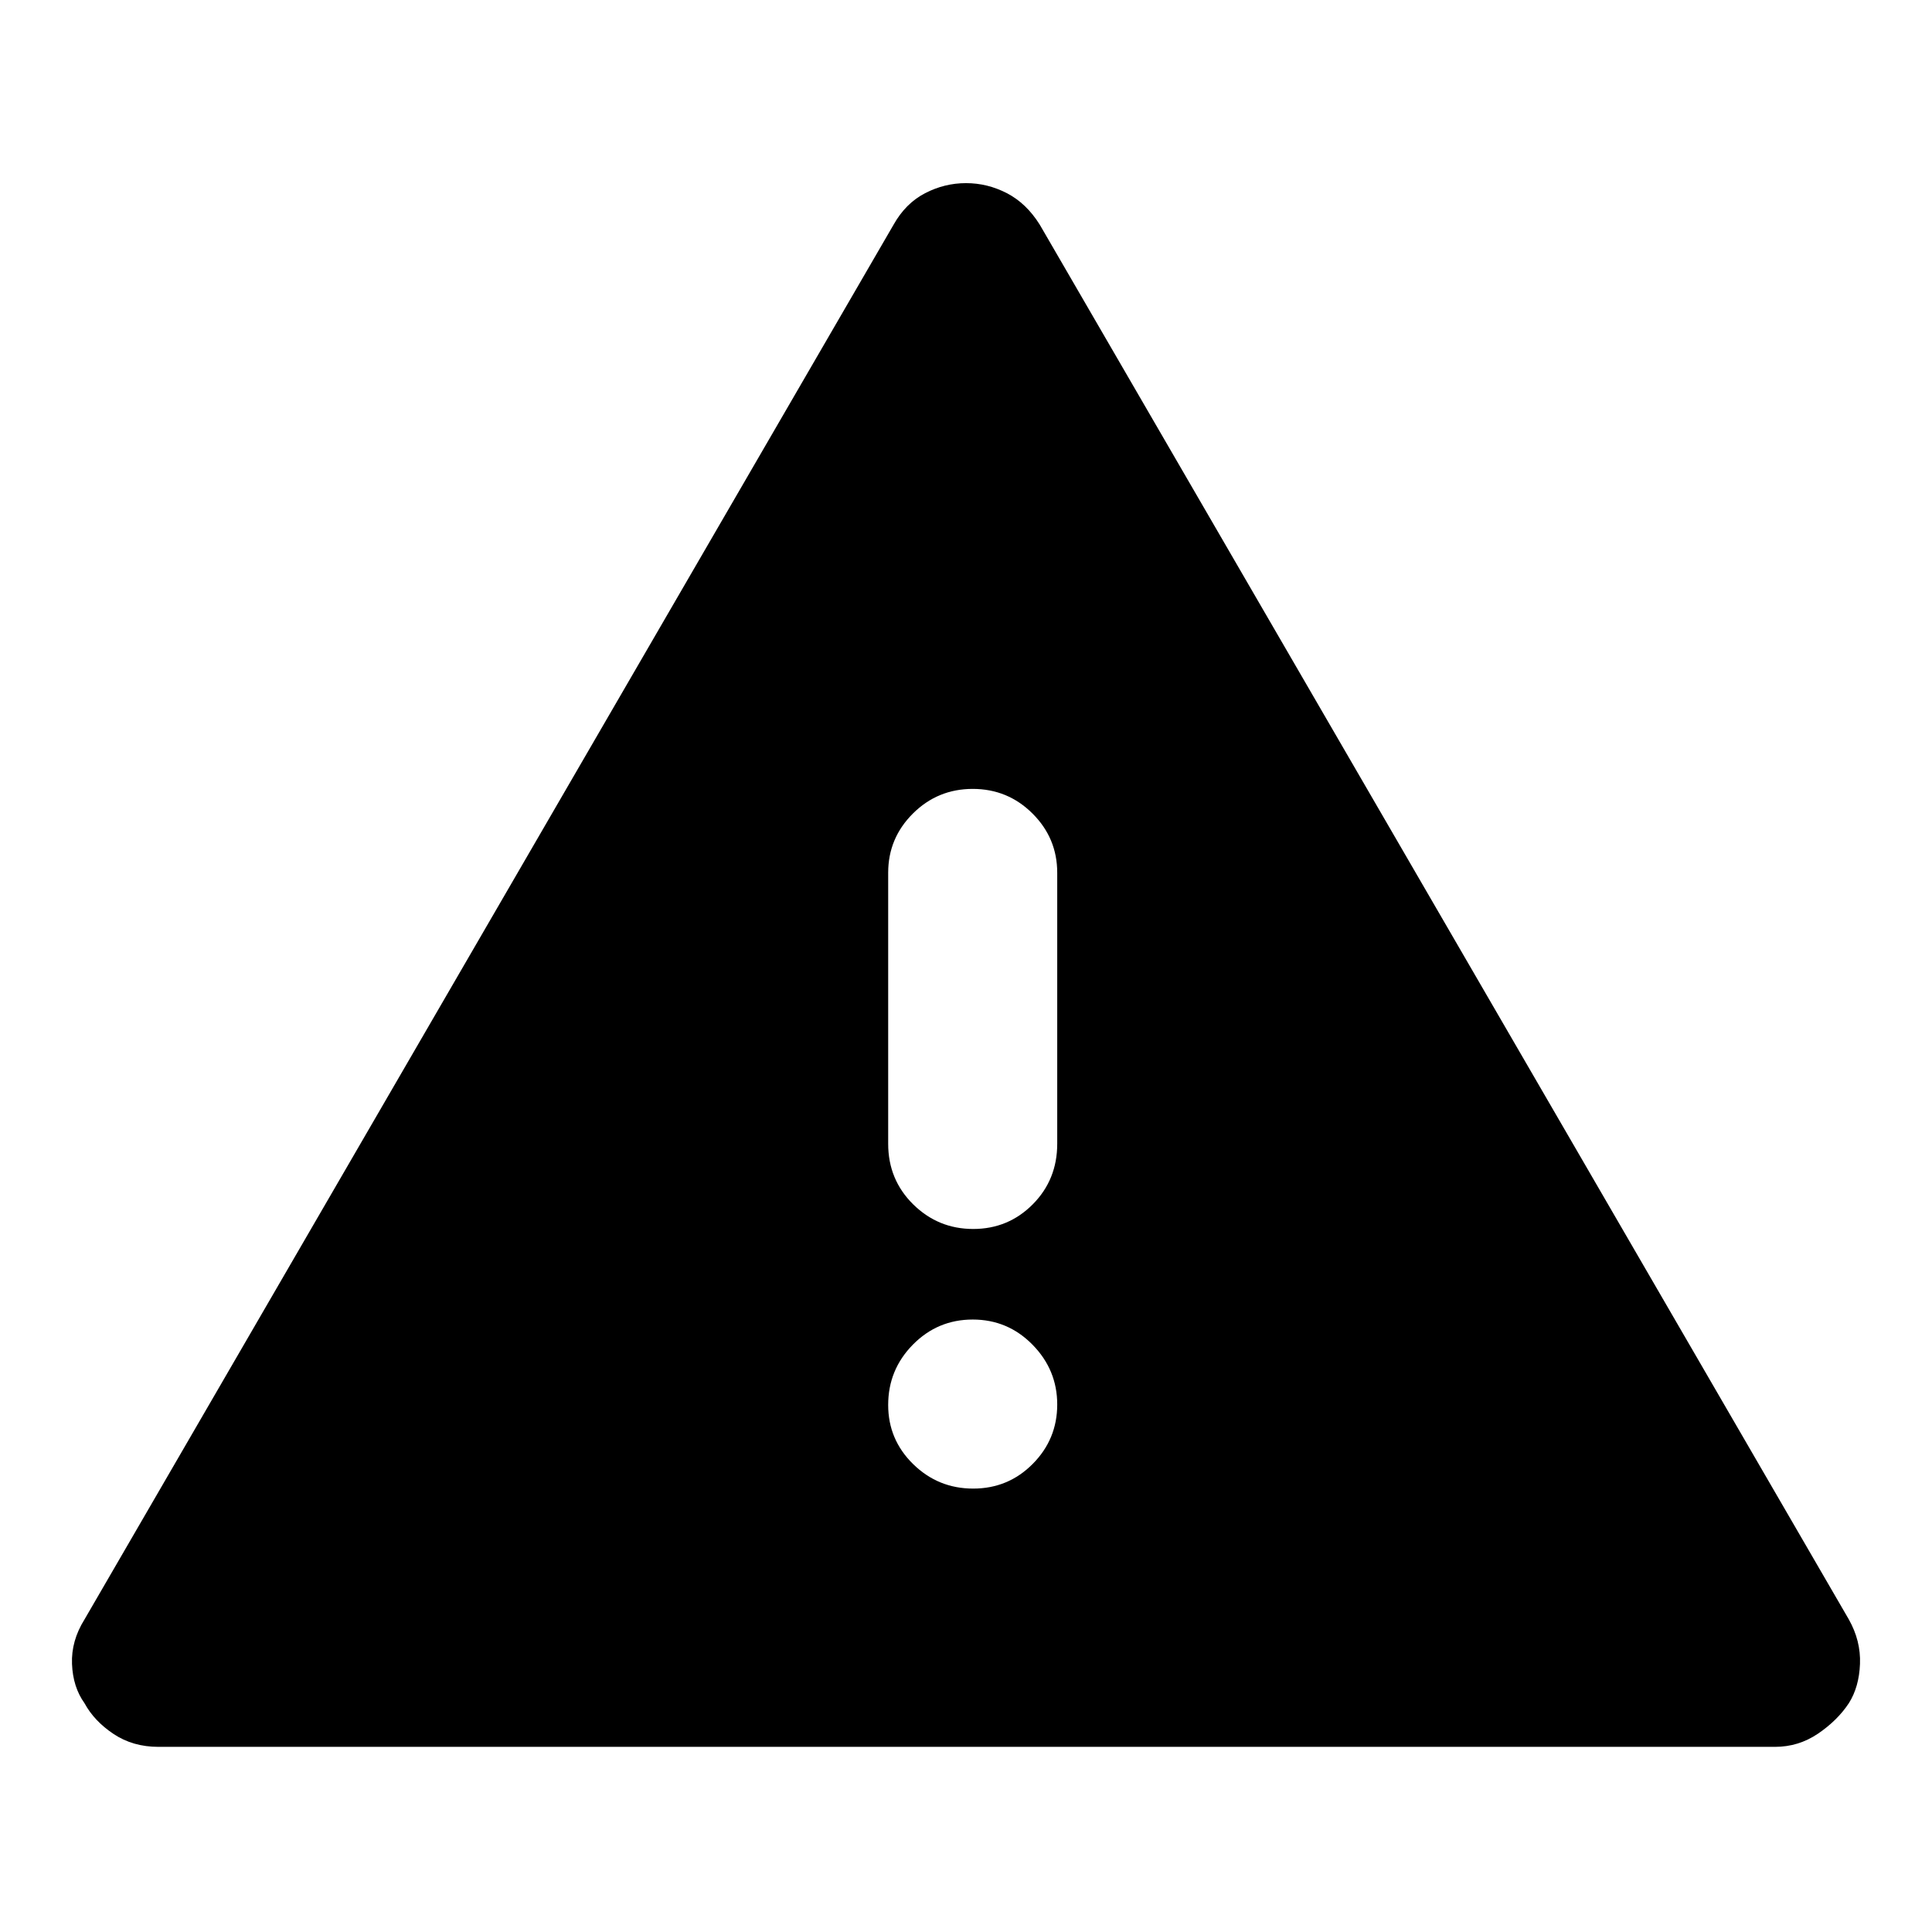 <svg xmlns="http://www.w3.org/2000/svg" height="40" viewBox="0 -960 960 960" width="40"><path d="M78.67-92q-12.66 0-22.27-6.42-9.6-6.41-14.4-15.25-5.78-8.06-6.22-19.53-.45-11.47 6.22-22.13l402-693Q450-859 459.67-864q9.66-5 20.33-5 10.67 0 20.33 5 9.67 5 16.34 15.67l402 693q6 10.66 5.55 22.13-.44 11.47-5.55 19.53-5.7 8.6-15.35 15.14Q893.67-92 882-92H78.67Zm404.9-128.33q17.43 0 29.6-12.28 12.16-12.27 12.16-29.5 0-17.22-12.28-29.72t-29.71-12.5q-17.43 0-29.72 12.46-12.29 12.47-12.29 29.99 0 17.23 12.41 29.39t29.83 12.16Zm0-129q17.43 0 29.6-12.25 12.16-12.25 12.16-30.09v-134.66q0-17.19-12.28-29.43Q500.77-568 483.34-568t-29.72 12.24q-12.29 12.24-12.29 29.43v134.66q0 17.84 12.41 30.09t29.83 12.25Z"/></svg>